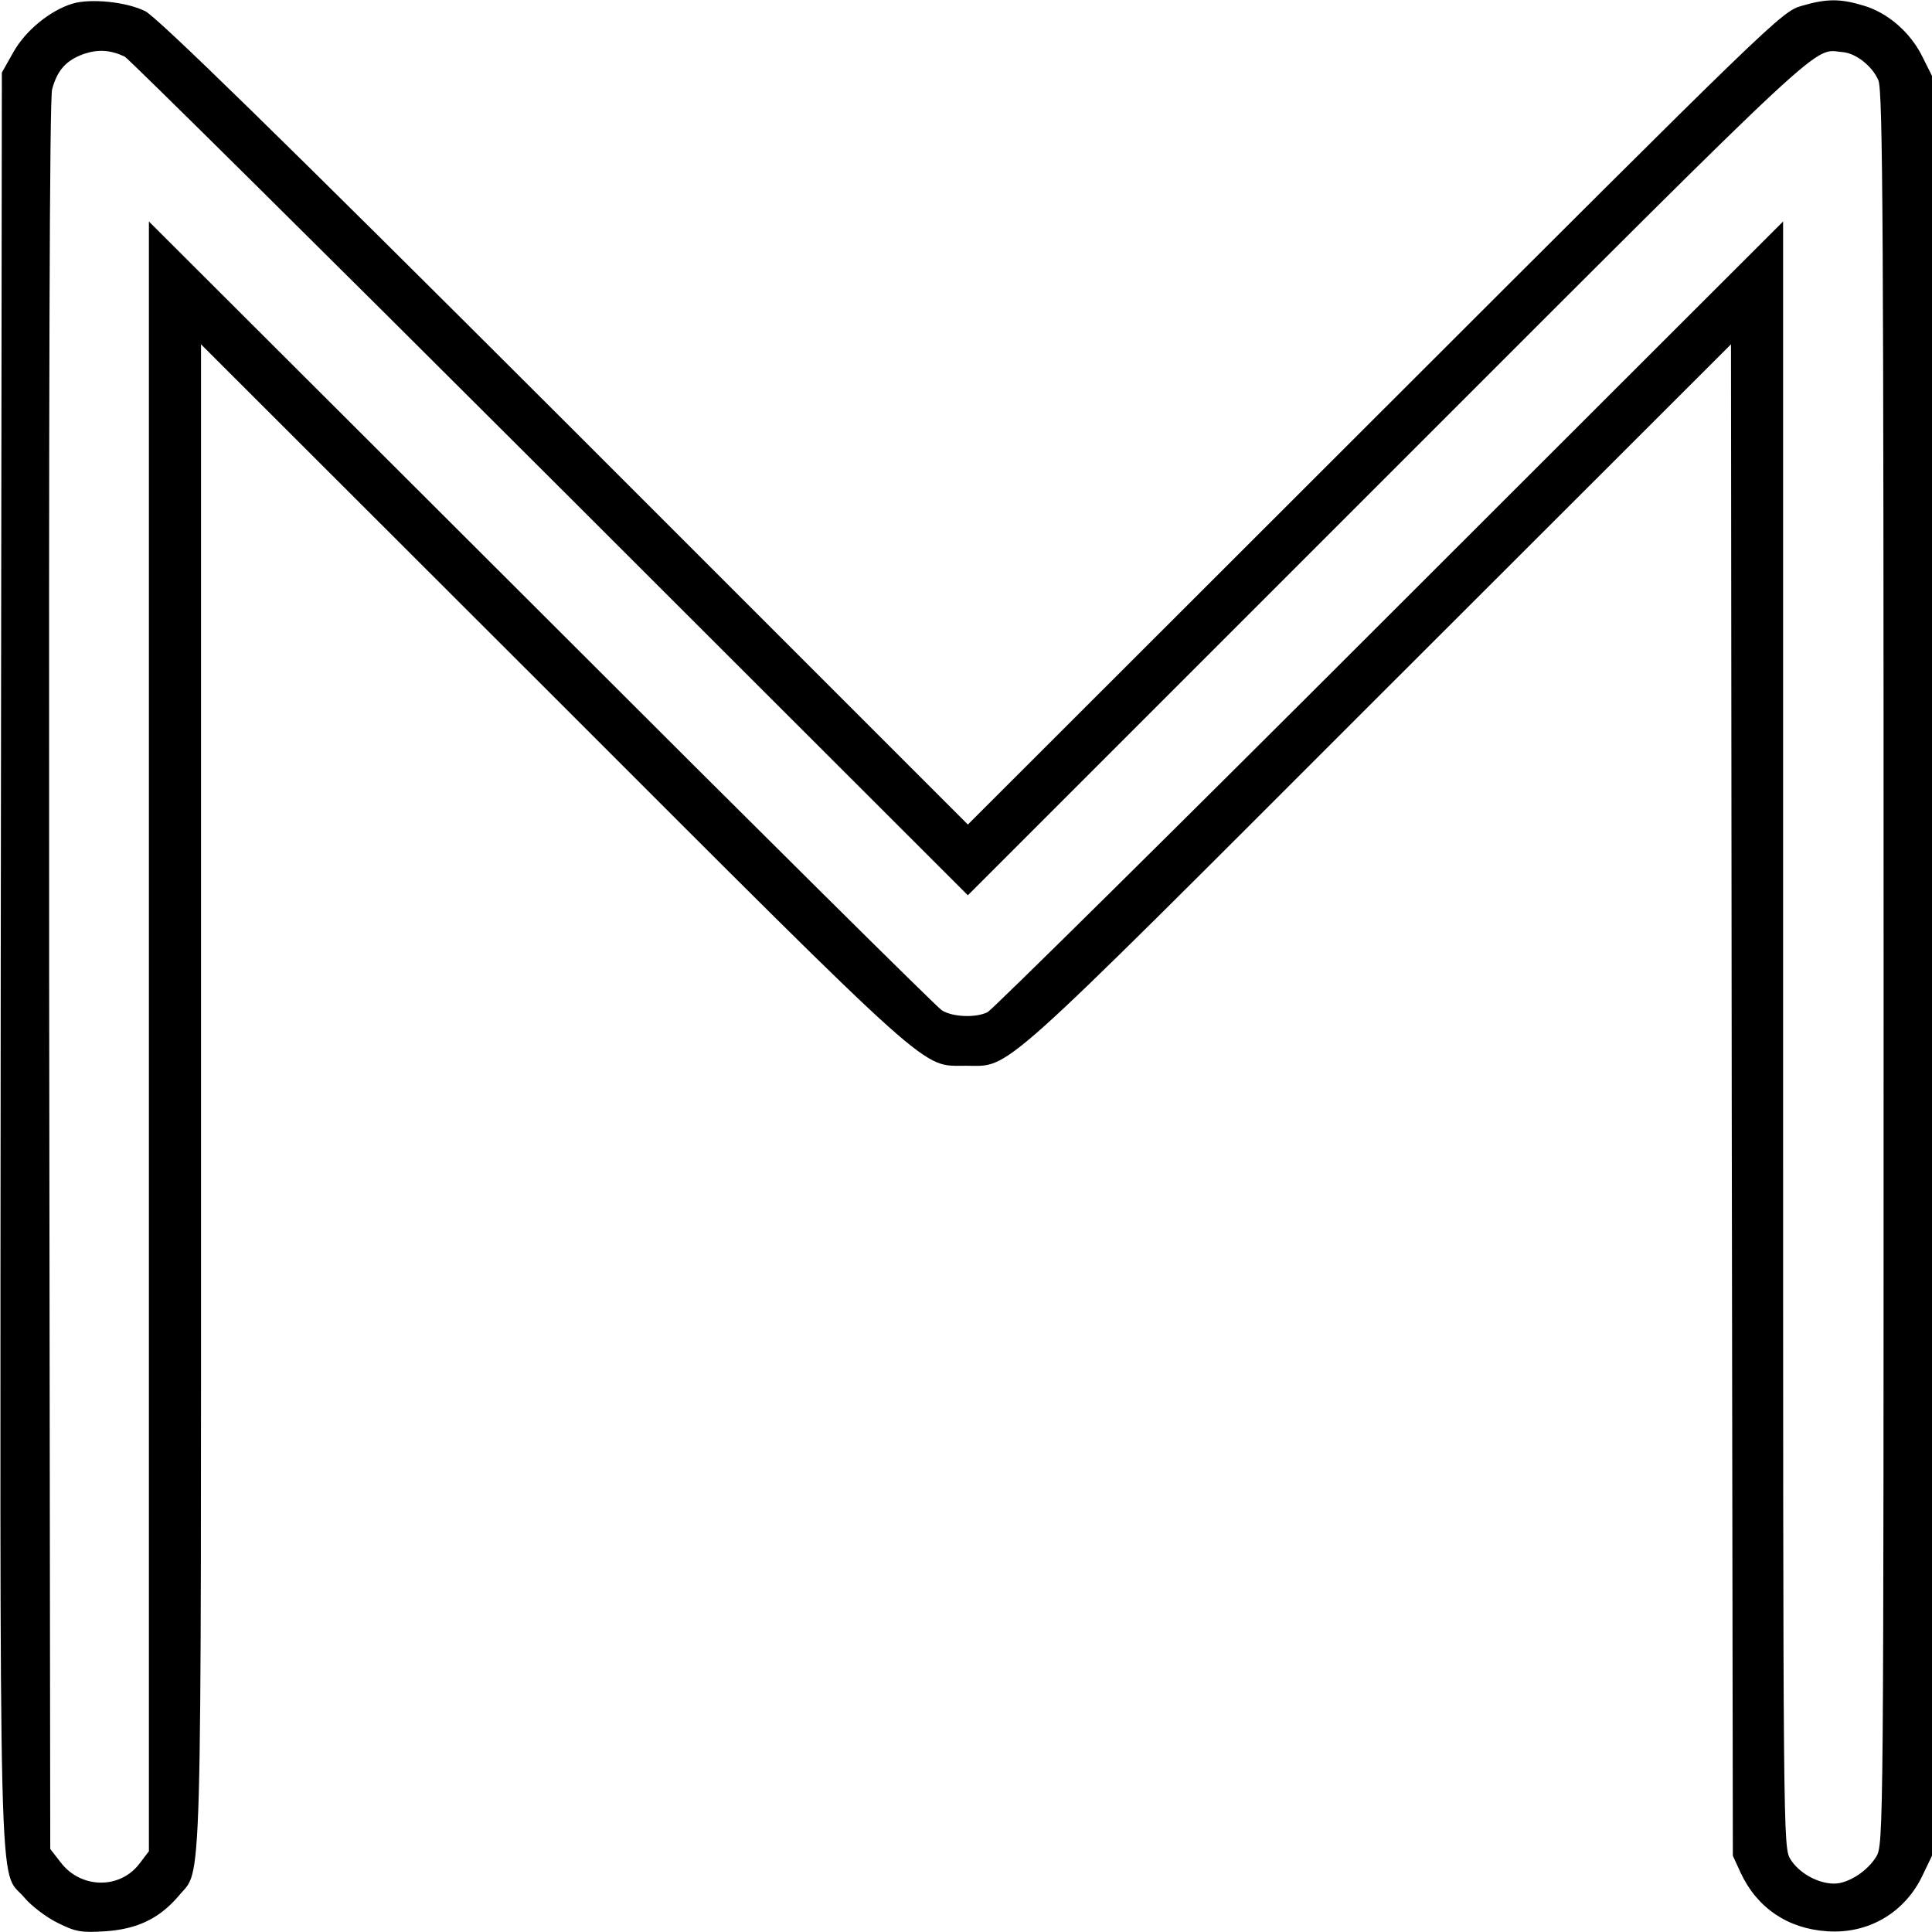 <?xml version="1.0" standalone="no"?>
<!DOCTYPE svg PUBLIC "-//W3C//DTD SVG 20010904//EN"
 "http://www.w3.org/TR/2001/REC-SVG-20010904/DTD/svg10.dtd">
<svg version="1.0" xmlns="http://www.w3.org/2000/svg"
 width="519pt" height="519pt" viewBox="0 0 519 519"
 preserveAspectRatio="xMidYMid meet">
<g transform="translate(0,519) scale(0.1,-0.1)"
fill="#000000" stroke="none">
<path d="M194 5180 c-61 -19 -126 -73 -158 -130 l-31 -55 -3 -2380 c-2 -2633
-7 -2440 63 -2522 19 -23 60 -54 91 -69 48 -24 63 -26 128 -22 86 6 145 35
196 95 64 78 60 -63 60 2152 l0 2016 948 -947 c1038 -1038 985 -990 1107 -991
122 0 69 -47 1107 991 l948 947 2 -2030 3 -2030 21 -46 c44 -94 126 -150 232
-157 112 -8 211 51 258 153 l24 50 0 2391 0 2390 -26 52 c-32 65 -93 118 -158
137 -63 19 -99 19 -167 -1 -53 -15 -80 -42 -1146 -1107 l-1093 -1092 -1082
1082 c-778 777 -1096 1087 -1128 1103 -50 25 -147 35 -196 20z m141 -142 c11
-6 525 -515 1142 -1131 l1123 -1122 1133 1133 c1202 1202 1135 1139 1217 1132
36 -3 80 -38 96 -76 12 -28 14 -403 14 -2386 0 -2330 0 -2353 -20 -2386 -24
-39 -75 -72 -113 -72 -43 0 -94 28 -117 65 -20 32 -20 44 -20 2216 l0 2184
-1057 -1056 c-582 -582 -1068 -1062 -1080 -1068 -32 -16 -95 -13 -123 5 -14 9
-499 490 -1077 1068 l-1053 1051 0 -2189 0 -2189 -25 -33 c-53 -70 -158 -68
-212 3 l-28 36 -3 2345 c-1 1575 1 2357 8 2382 14 52 38 78 85 95 39 13 71 11
110 -7z"/>
</g>
</svg>

